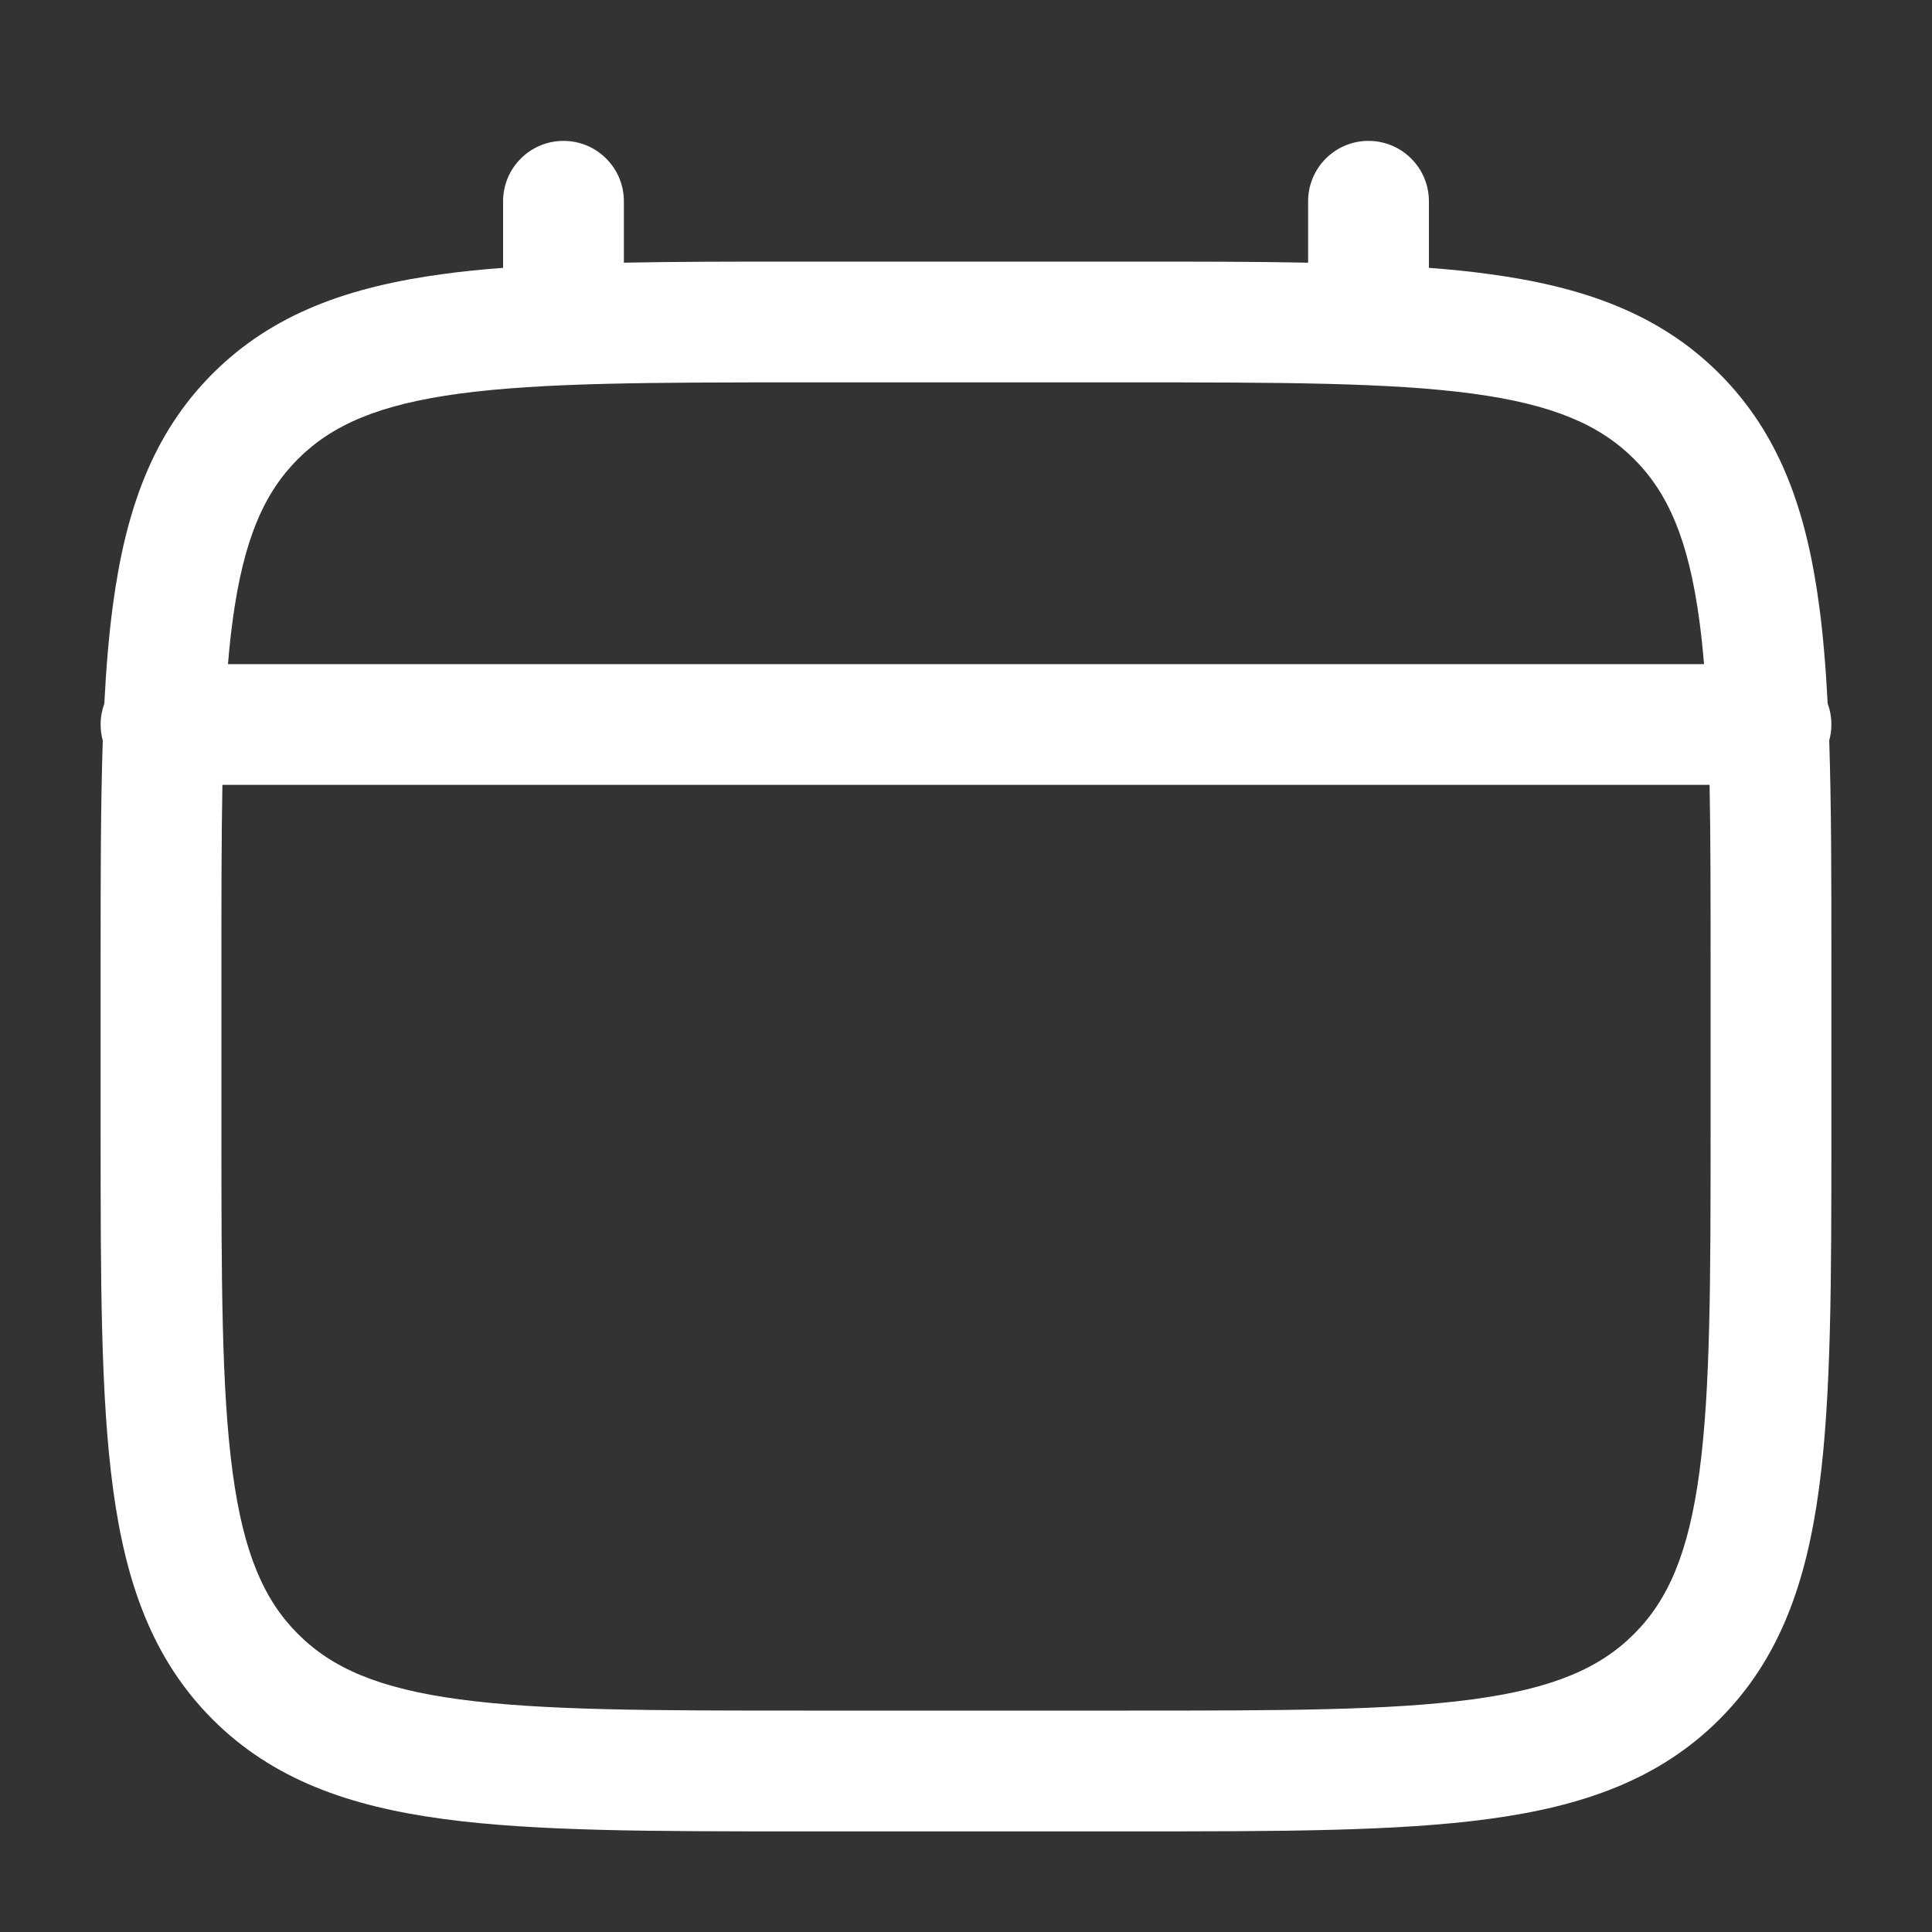 <svg viewBox="0 0 25 25" fill="none" xmlns="http://www.w3.org/2000/svg">
<rect x="0" y="0" width="25" height="25" fill="#333333" stroke="none"/>
<path fill-rule="evenodd" clip-rule="evenodd" d="M7.292 1.823C7.723 1.823 8.073 2.173 8.073 2.604V3.399C8.763 3.385 9.522 3.385 10.358 3.385H14.642C15.478 3.385 16.238 3.385 16.927 3.399V2.604C16.927 2.173 17.277 1.823 17.708 1.823C18.14 1.823 18.49 2.173 18.49 2.604V3.466C18.76 3.486 19.017 3.512 19.259 3.545C20.481 3.709 21.469 4.055 22.249 4.835C23.028 5.614 23.374 6.603 23.538 7.824C23.591 8.214 23.626 8.64 23.65 9.104C23.681 9.189 23.698 9.28 23.698 9.375C23.698 9.447 23.688 9.517 23.67 9.583C23.698 10.419 23.698 11.367 23.698 12.441V14.642C23.698 16.556 23.698 18.073 23.538 19.259C23.374 20.481 23.028 21.469 22.249 22.249C21.469 23.028 20.481 23.374 19.259 23.538C18.073 23.698 16.556 23.698 14.642 23.698H10.358C8.444 23.698 6.927 23.698 5.741 23.538C4.519 23.374 3.531 23.028 2.751 22.249C1.972 21.469 1.626 20.481 1.462 19.259C1.302 18.073 1.302 16.556 1.302 14.642V12.441C1.302 11.367 1.302 10.419 1.33 9.584C1.312 9.517 1.302 9.447 1.302 9.375C1.302 9.28 1.319 9.189 1.35 9.104C1.374 8.64 1.409 8.214 1.462 7.824C1.626 6.603 1.972 5.614 2.751 4.835C3.531 4.055 4.519 3.709 5.741 3.545C5.983 3.512 6.24 3.486 6.51 3.466V2.604C6.51 2.173 6.86 1.823 7.292 1.823ZM2.878 10.156C2.865 10.836 2.865 11.61 2.865 12.5V14.583C2.865 16.57 2.866 17.981 3.01 19.051C3.151 20.099 3.415 20.703 3.856 21.144C4.297 21.585 4.901 21.849 5.949 21.99C7.019 22.134 8.43 22.135 10.417 22.135H14.583C16.57 22.135 17.981 22.134 19.051 21.99C20.099 21.849 20.703 21.585 21.144 21.144C21.585 20.703 21.849 20.099 21.99 19.051C22.134 17.981 22.135 16.57 22.135 14.583V12.5C22.135 11.61 22.135 10.836 22.122 10.156H2.878ZM22.05 8.594H2.95C2.966 8.396 2.986 8.21 3.01 8.032C3.151 6.984 3.415 6.38 3.856 5.939C4.297 5.499 4.901 5.234 5.949 5.093C7.019 4.95 8.43 4.948 10.417 4.948H14.583C16.57 4.948 17.981 4.95 19.051 5.093C20.099 5.234 20.703 5.499 21.144 5.939C21.585 6.38 21.849 6.984 21.99 8.032C22.014 8.21 22.034 8.396 22.05 8.594Z" fill="white"/>
</svg>
